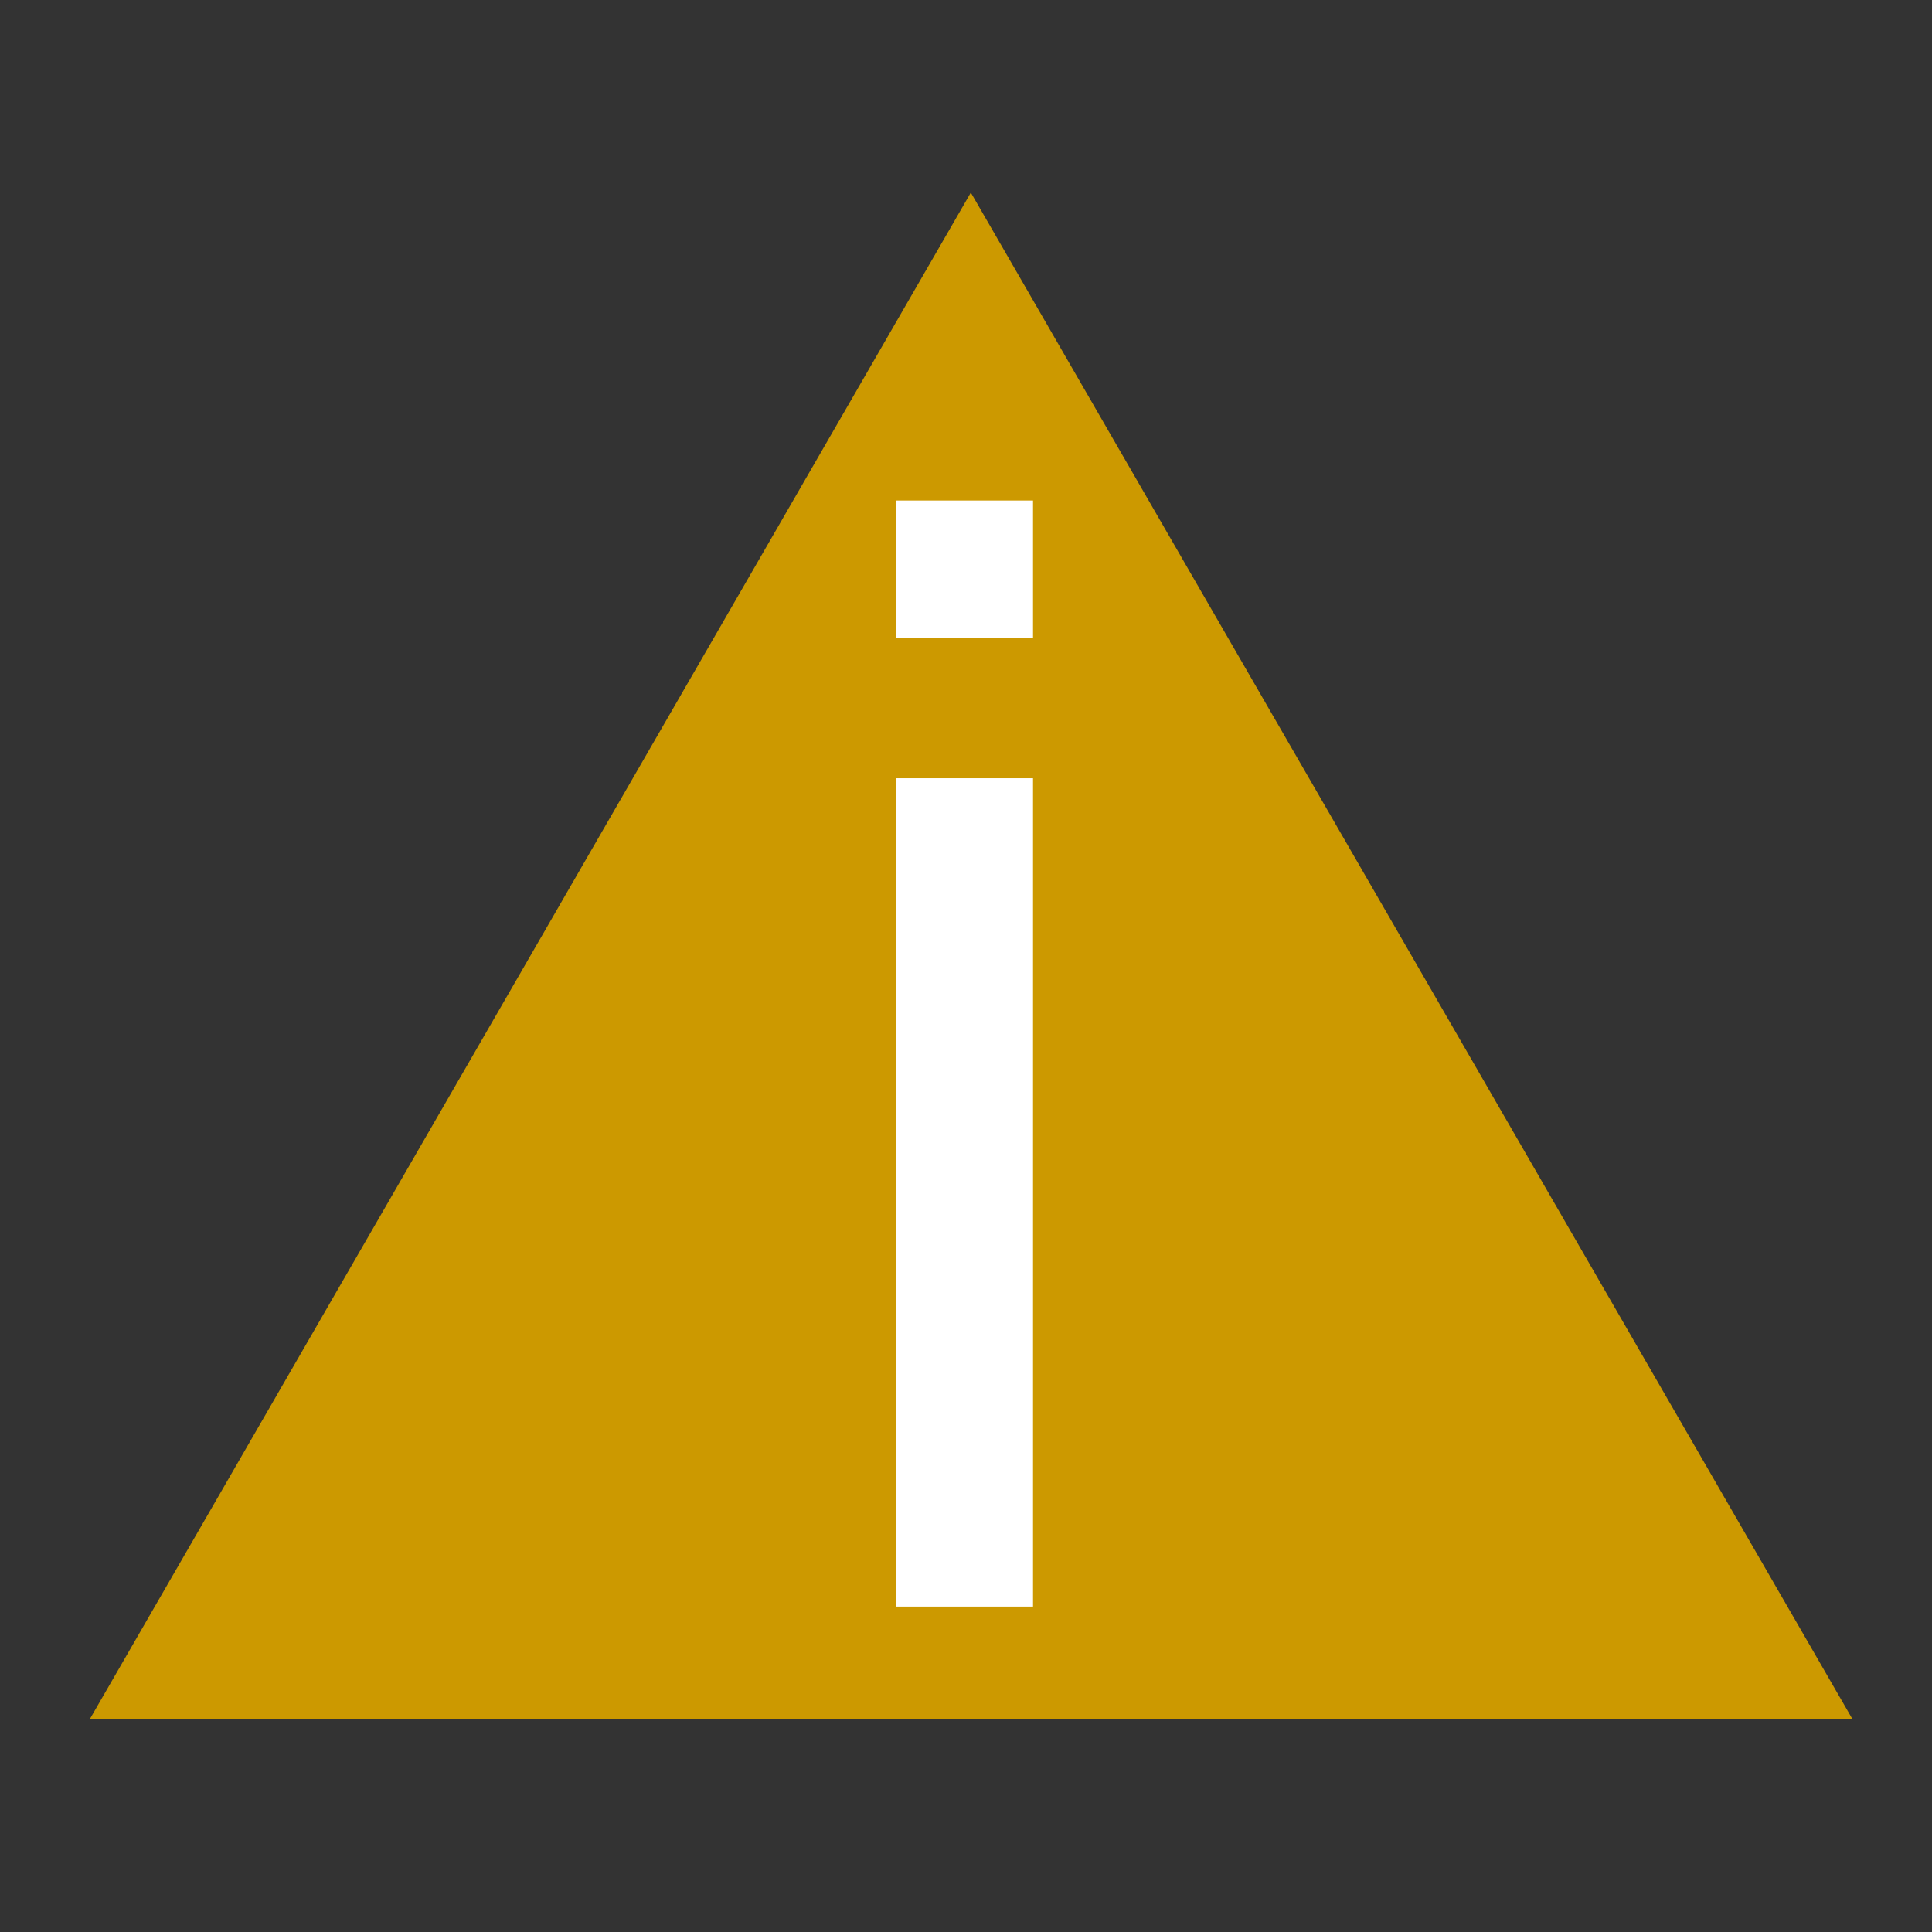 
<svg xmlns="http://www.w3.org/2000/svg" version="1.1" xmlns:xlink="http://www.w3.org/1999/xlink" preserveAspectRatio="none" x="0px" y="0px" width="160px" height="160px" viewBox="0 0 160 160">
<rect x="0" y="0" width="160" height="160" fill="#333333" stroke="none"/>
<defs/>

<g id="Layer_1">
<g>
<g>
<g>
<path fill="#CC9900" stroke="none" d="
M 153.4 142.35
L 80.4 15.95 7.45 142.35 153.4 142.35 Z"/>
</g>
</g>
</g>
</g>

<g id="Layer_2">
<g>
<g>
<g>
<path fill="#FFFFFF" stroke="none" d="
M 85.55 64.45
L 74.2 64.45 74.2 133.05 85.55 133.05 85.55 64.45
M 85.55 52.8
L 85.55 41.45 74.2 41.45 74.2 52.8 85.55 52.8 Z"/>
</g>
</g>
</g>
</g>
</svg>

